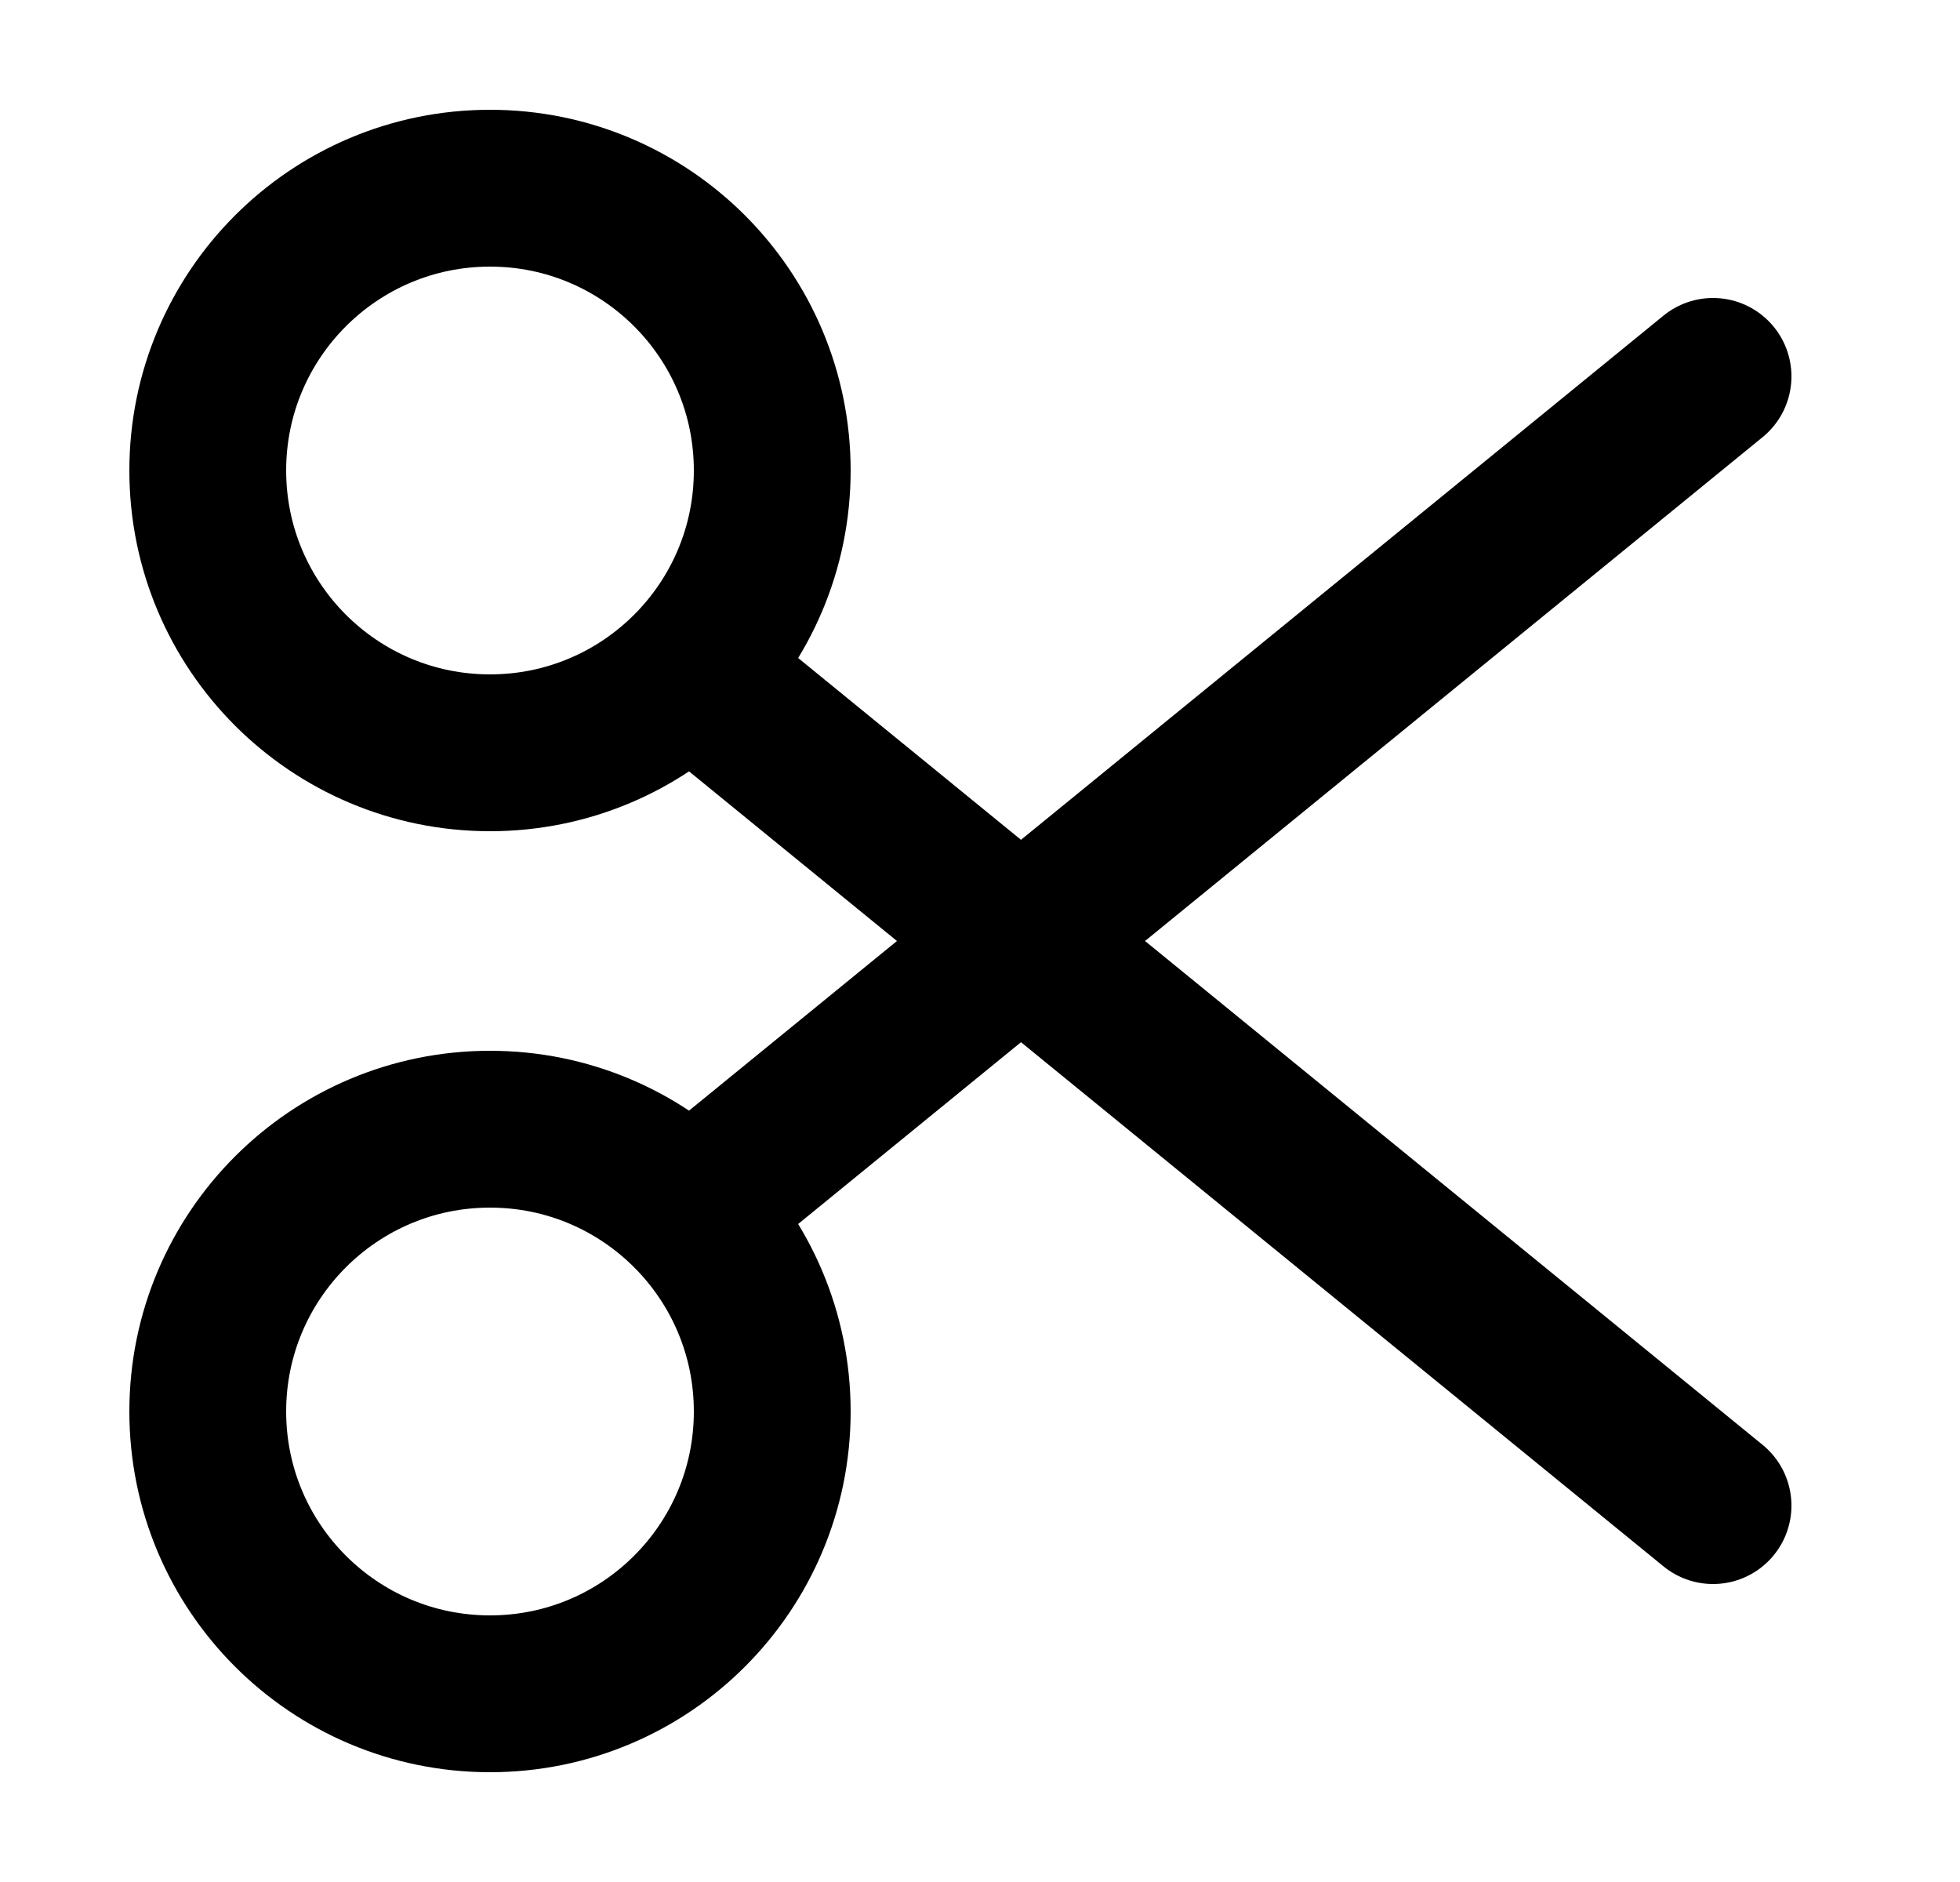 <svg width="25" height="24" viewBox="0 0 25 24" fill="none" xmlns="http://www.w3.org/2000/svg">
<g id="scissors-04">
<path id="Icon" d="M8.83 8.58L21.85 19.2M21.85 4.8L8.83 15.42M6.25 9.6C4.262 9.6 2.65 7.989 2.65 6C2.65 4.012 4.262 2.4 6.25 2.4C8.239 2.4 9.85 4.012 9.85 6C9.85 7.989 8.239 9.6 6.25 9.6ZM6.25 21.6C4.262 21.6 2.65 19.989 2.65 18C2.65 16.012 4.262 14.4 6.25 14.4C8.239 14.4 9.85 16.012 9.85 18C9.85 19.989 8.239 21.6 6.25 21.6Z" stroke="black" stroke-width="2" stroke-linecap="round" stroke-linejoin="round"/>
</g>
</svg>
